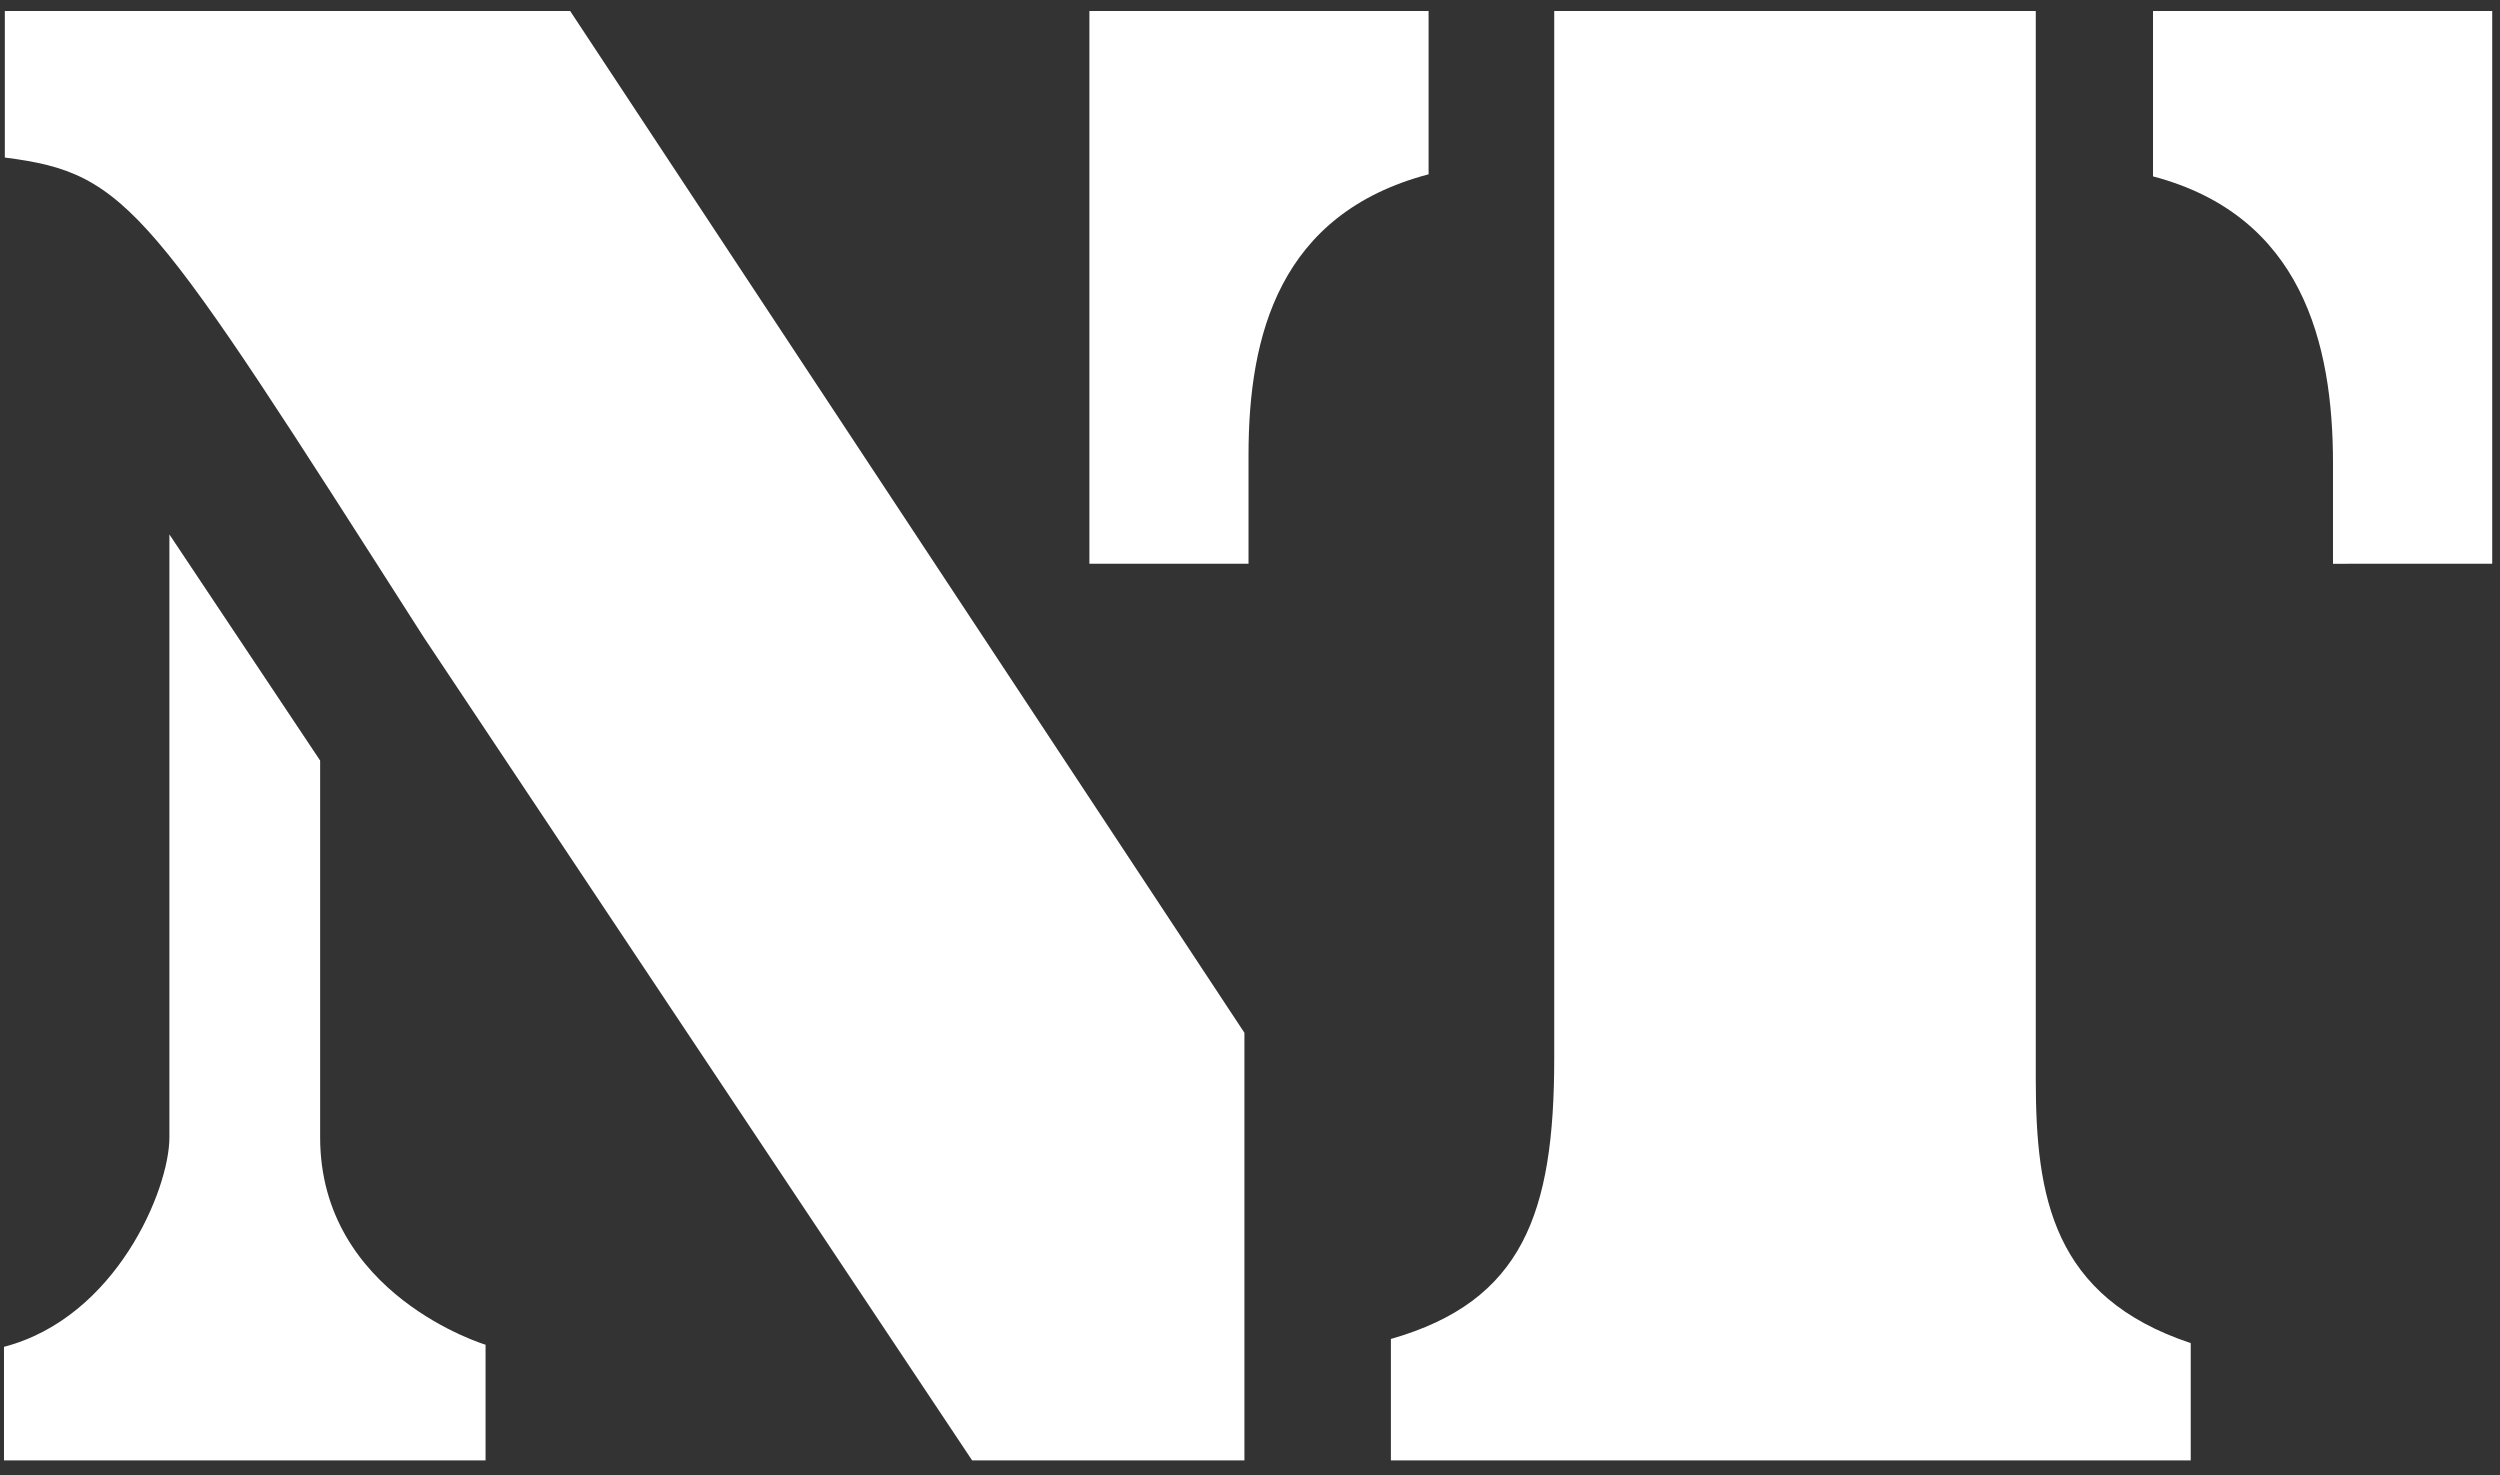 <svg width="161" height="95" xmlns="http://www.w3.org/2000/svg"><rect width="100%" height="100%" fill="#333333" stroke="none"/><title>national-theatre</title><desc>Created with Sketch.</desc><g fill="#fff"><path d="M.31.707h36.407l43.424 65.805v27.537h-17.535l-35.327-53.025c-17.692-27.671-18.931-29.853-26.968-30.878v-9.439h-.001z" id="Shape"/><path d="M70.157.707h21.844v10.518c-9.602 2.535-11.596 10.35-11.596 18.068v7.012h-10.248v-35.598z" id="Shape"/><path d="M10.909 34.417l9.708 14.562v24.271c0 10.14 10.653 13.351 10.653 13.351v7.448h-31.013v-7.313c7.228-1.888 10.652-10.139 10.652-13.483v-38.836z" id="Shape"/><path d="M160.498.707h-21.844v10.652c9.602 2.535 11.591 10.761 11.591 18.475v6.473l10.253-.002v-35.598z" id="Shape"/><path d="M131.104.707v68.801c0 7.551 1.079 14.023 9.979 16.989v7.552h-51.509v-7.82c8.495-2.428 10.518-8.091 10.518-18.069v-67.453h31.012z"/></g></svg>